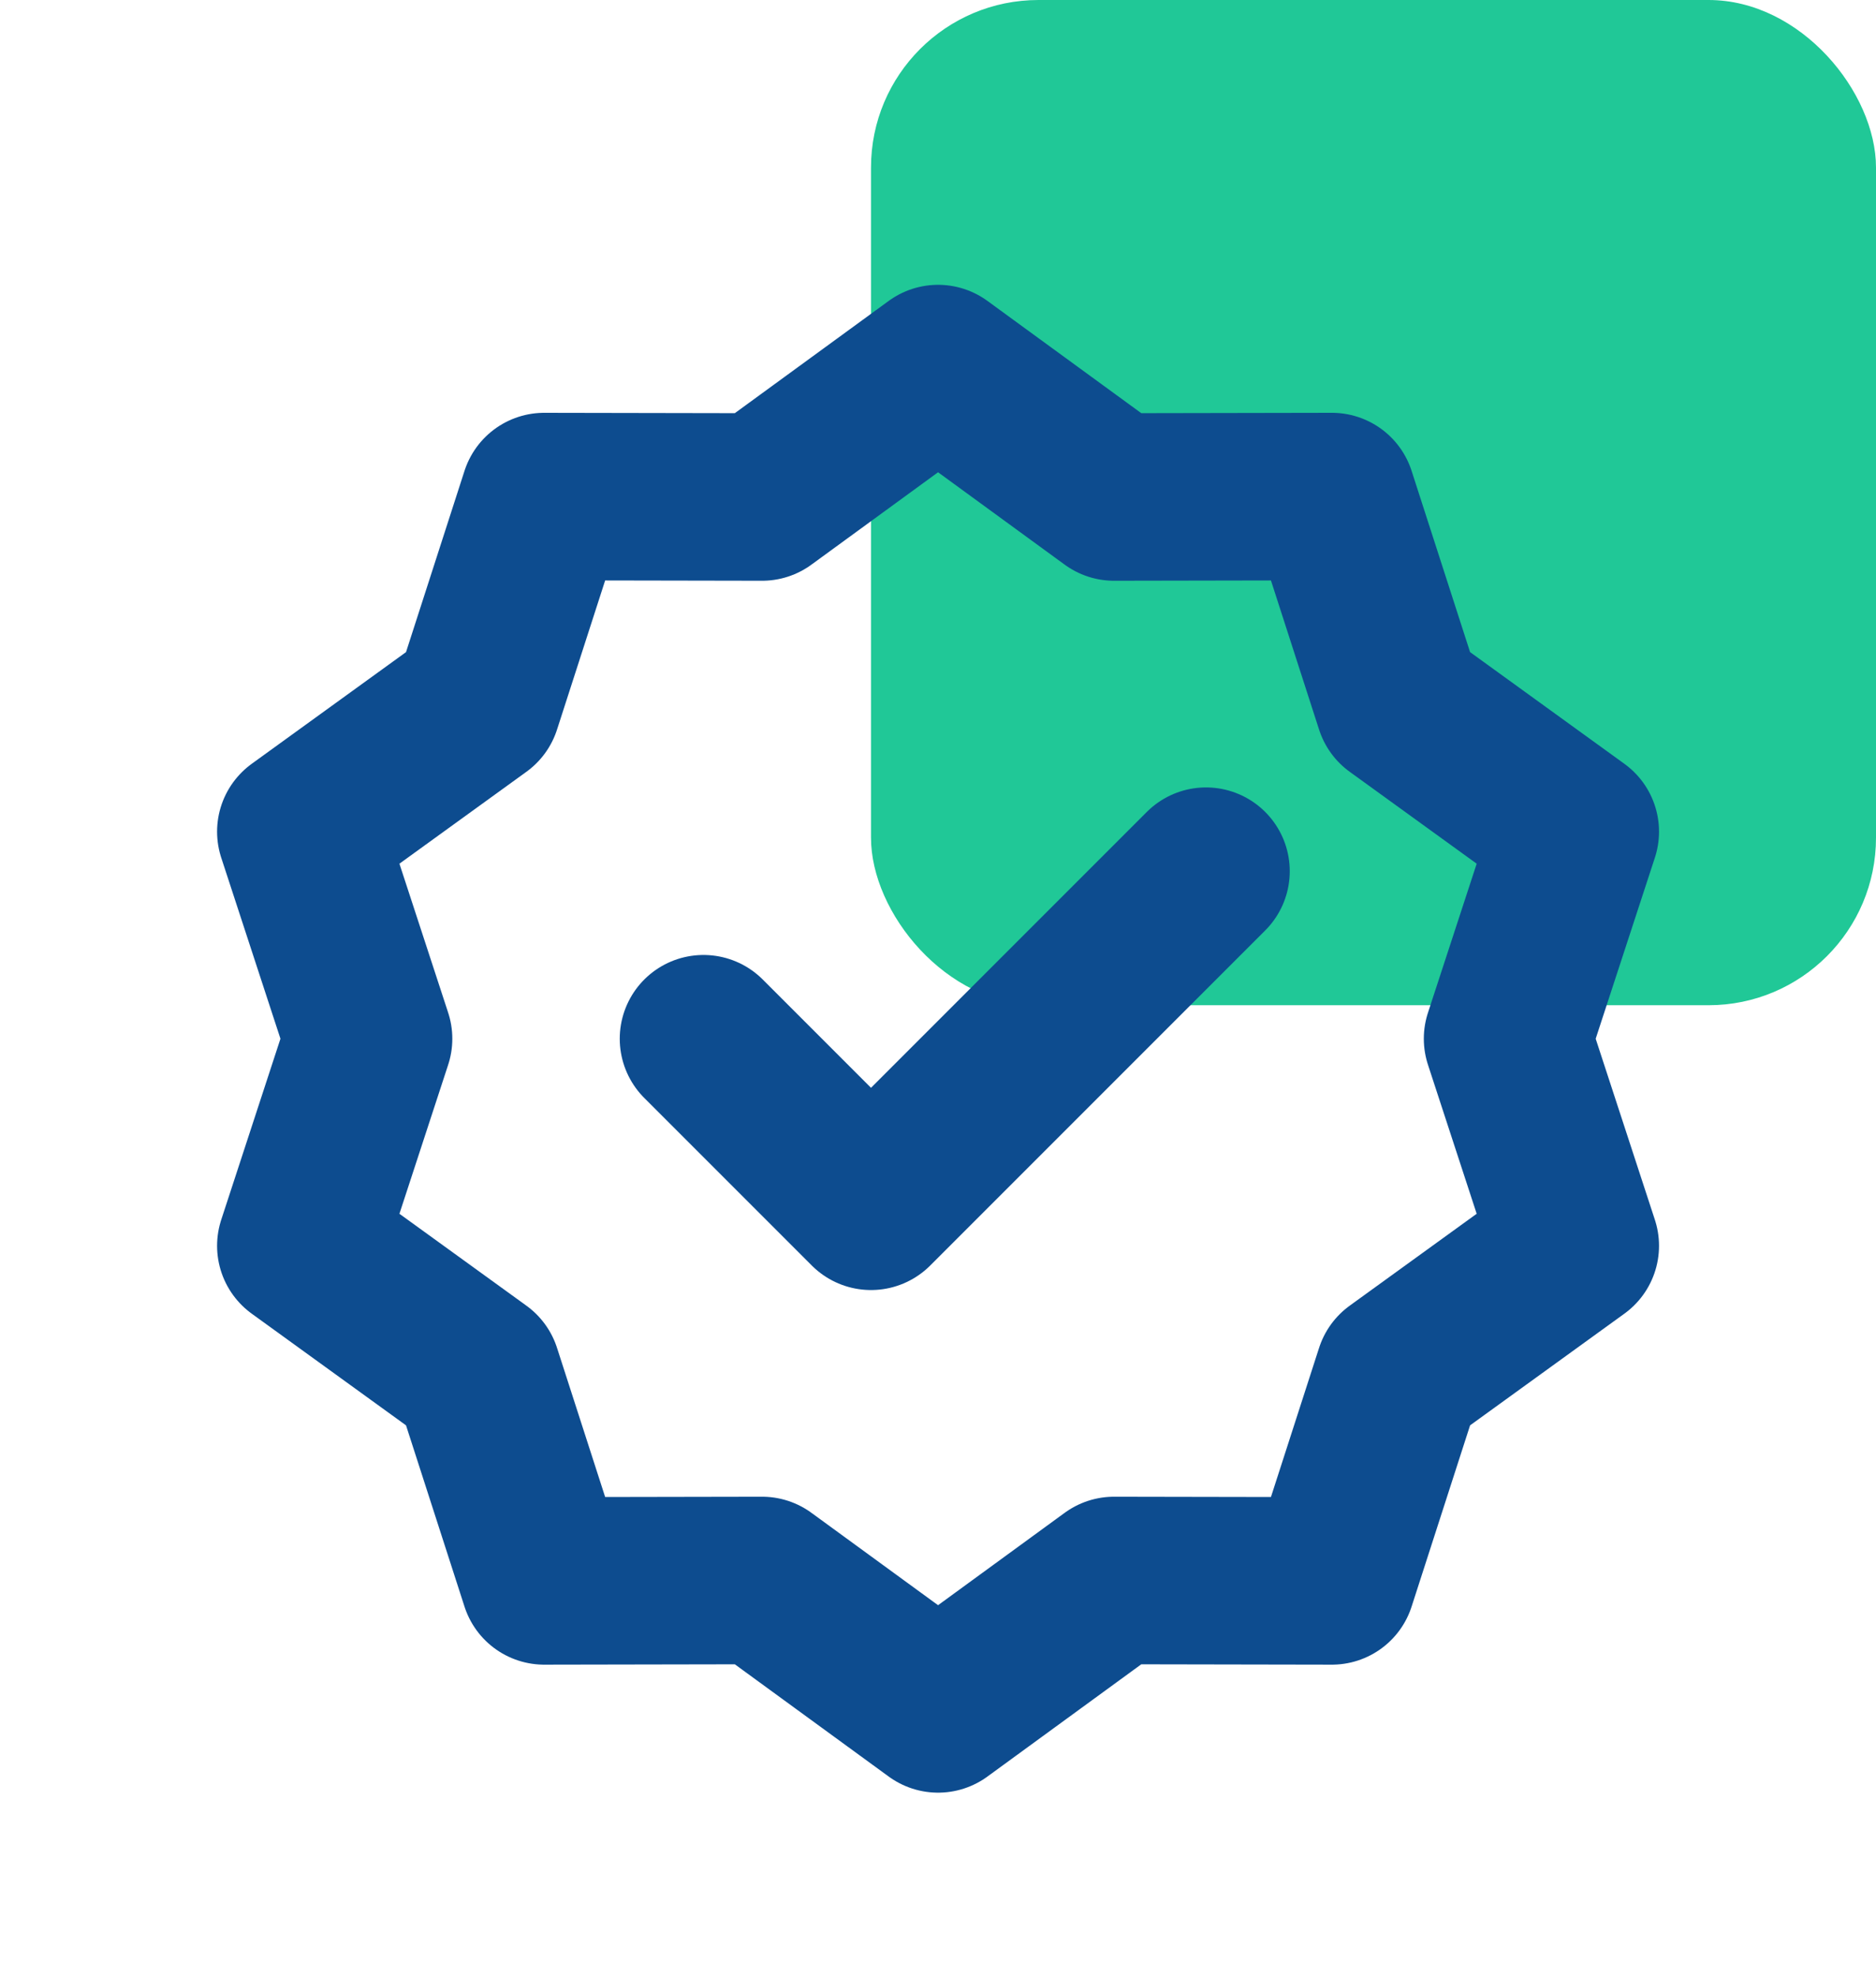 <svg width="56" height="59" viewBox="0 0 56 59" fill="none" xmlns="http://www.w3.org/2000/svg">
<rect x="26" width="30" height="30" rx="5" fill="#20C897"/>
<path d="M28.002 11L33.255 14.832L39.758 14.82L41.755 21.008L47.023 24.82L45.002 31L47.023 37.18L41.755 40.992L39.758 47.18L33.255 47.168L28.002 51L22.748 47.168L16.245 47.18L14.248 40.992L8.98 37.18L11.002 31L8.98 24.82L14.248 21.008L16.245 14.82L22.748 14.832L28.002 11Z" stroke="#0D4C8F" stroke-width="5" stroke-linecap="round" stroke-linejoin="round"/>
<path d="M21 31L26 36L36 26" stroke="#0D4C8F" stroke-width="5" stroke-linecap="round" stroke-linejoin="round"/>
</svg>
